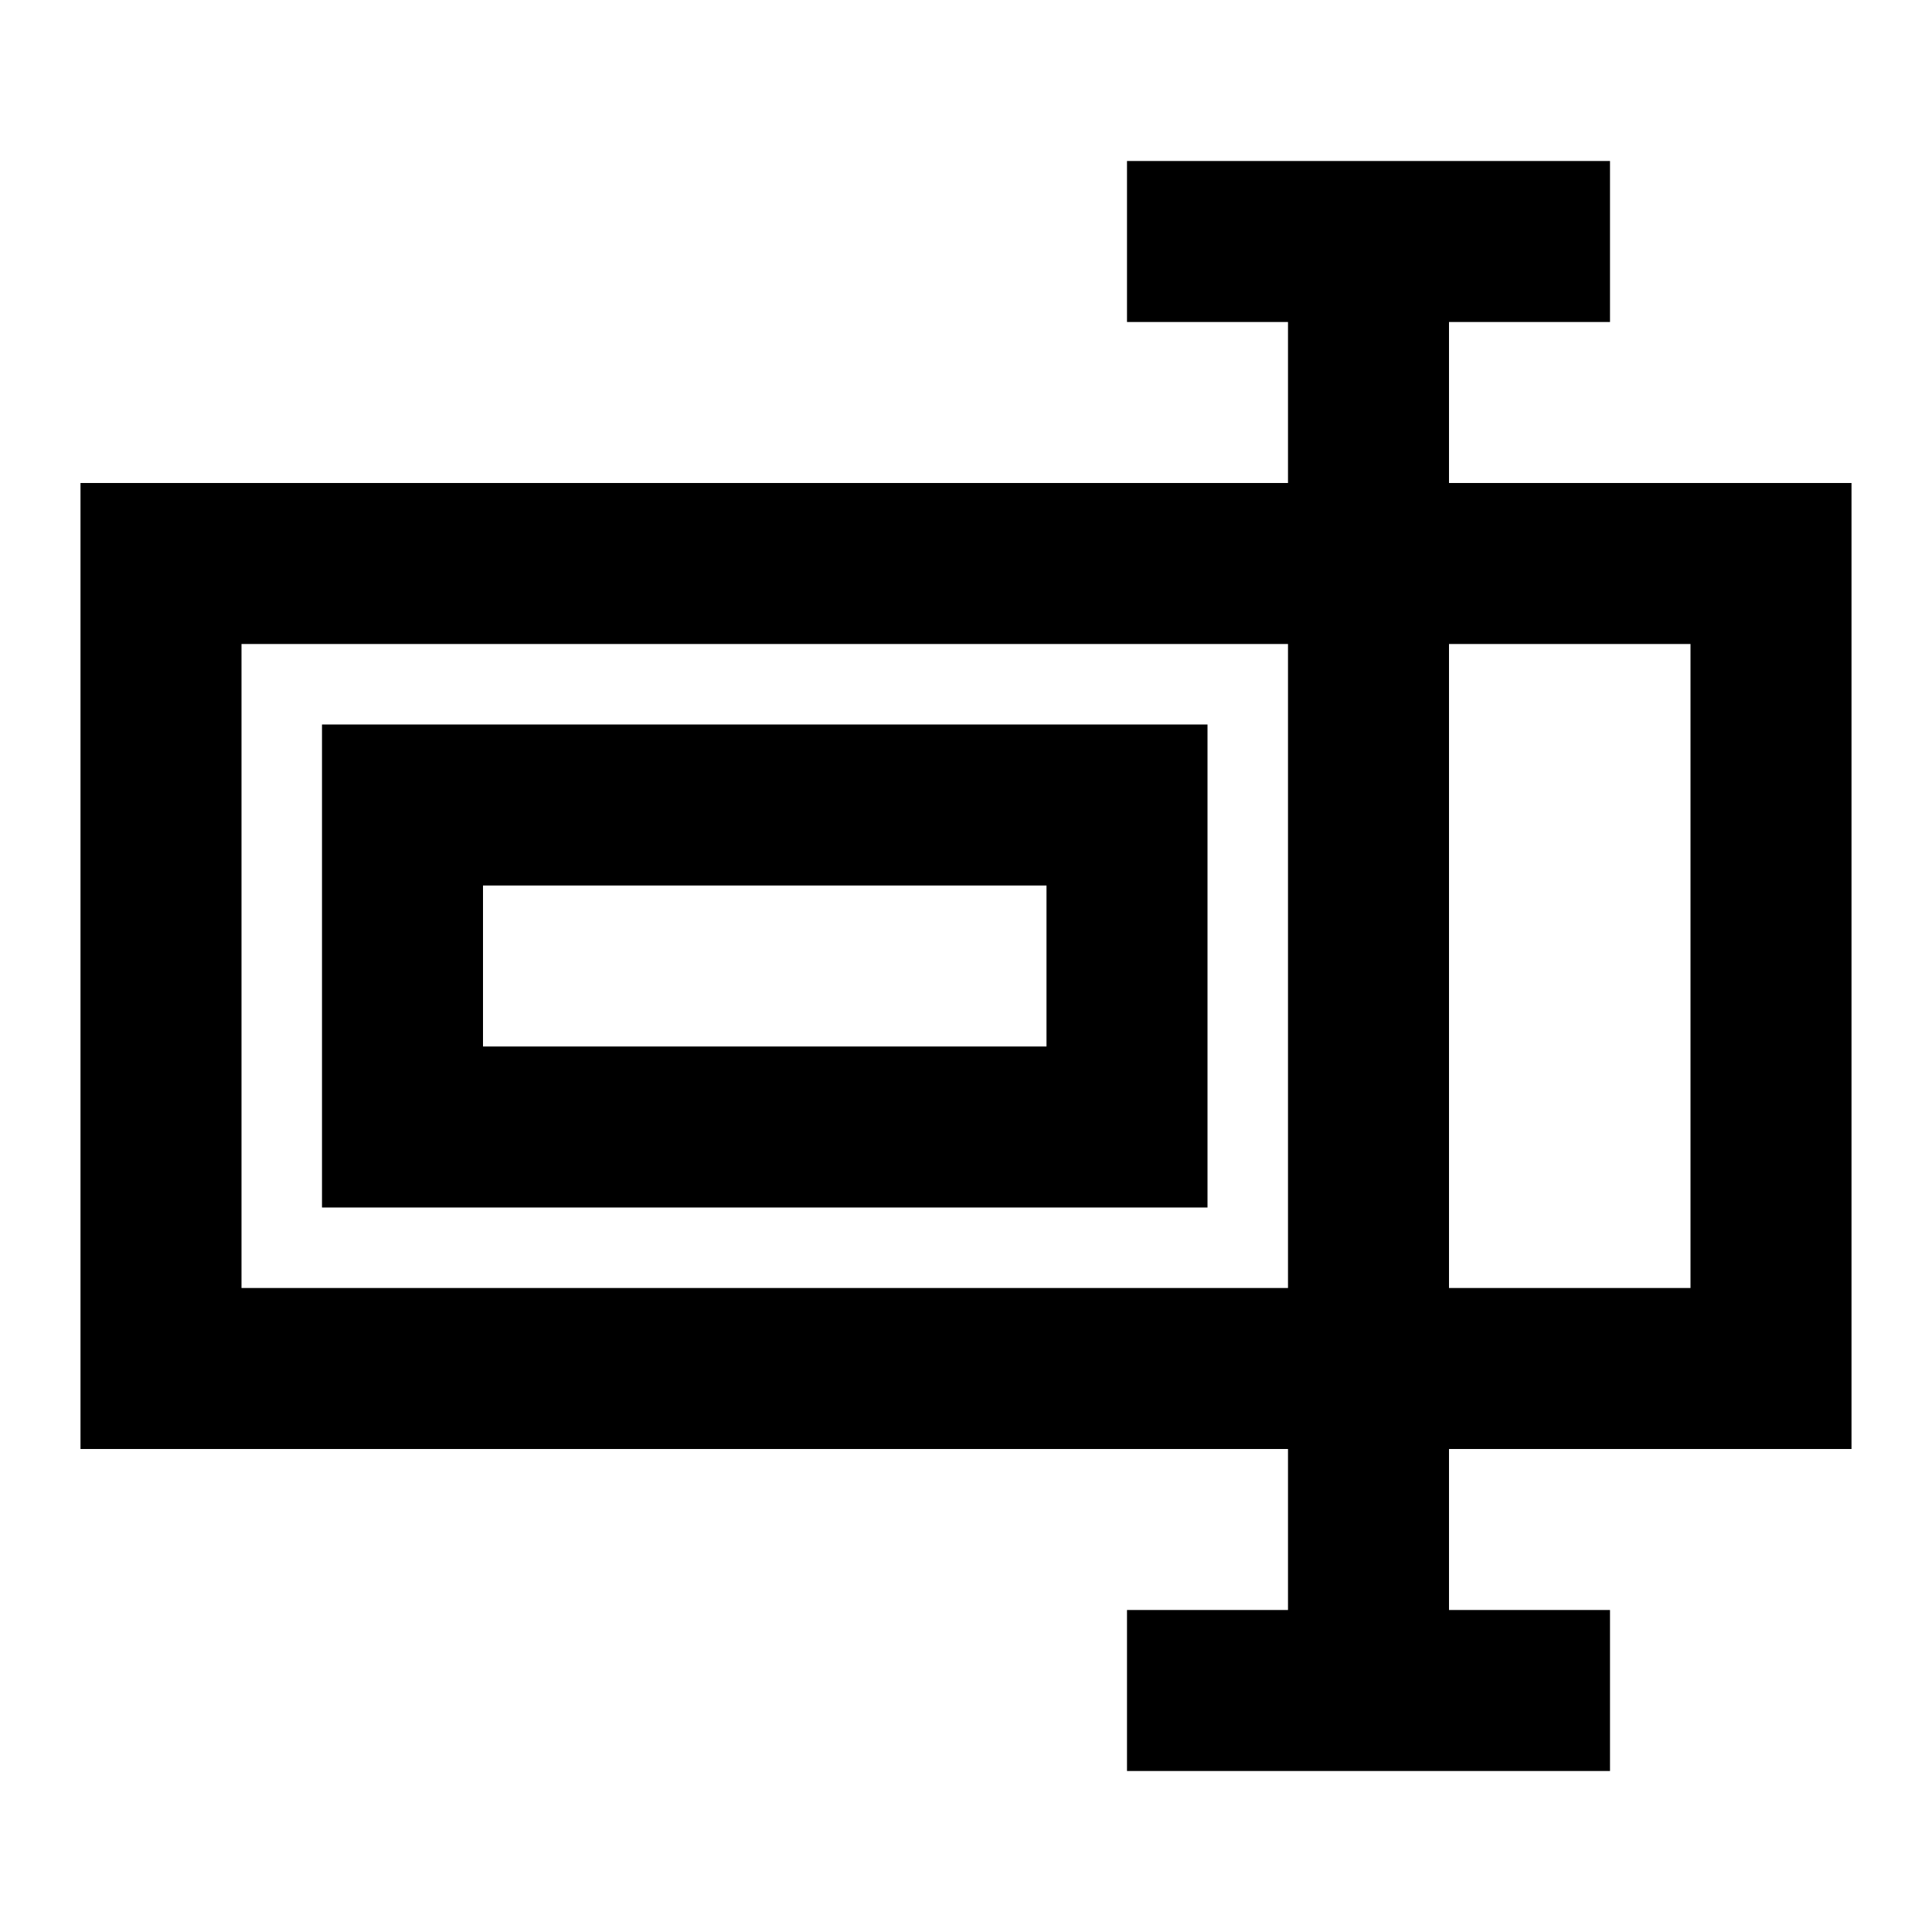 <?xml version="1.0" ?><svg xmlns="http://www.w3.org/2000/svg" width="24" height="24" viewBox="0 0 24 24" fill="none"><path fill-rule="evenodd" clip-rule="evenodd" d="M4 9H15V15H4V9ZM6 11V13H13V11H6Z" fill="black"/><path fill-rule="evenodd" clip-rule="evenodd" d="M14 2H20V4H18V6H23V18H18V20H20V22H14V20H16V18H1V6H16V4H14V2ZM16 8H3V16H16V8ZM18 16H21V8H18V16Z" fill="black"/></svg>